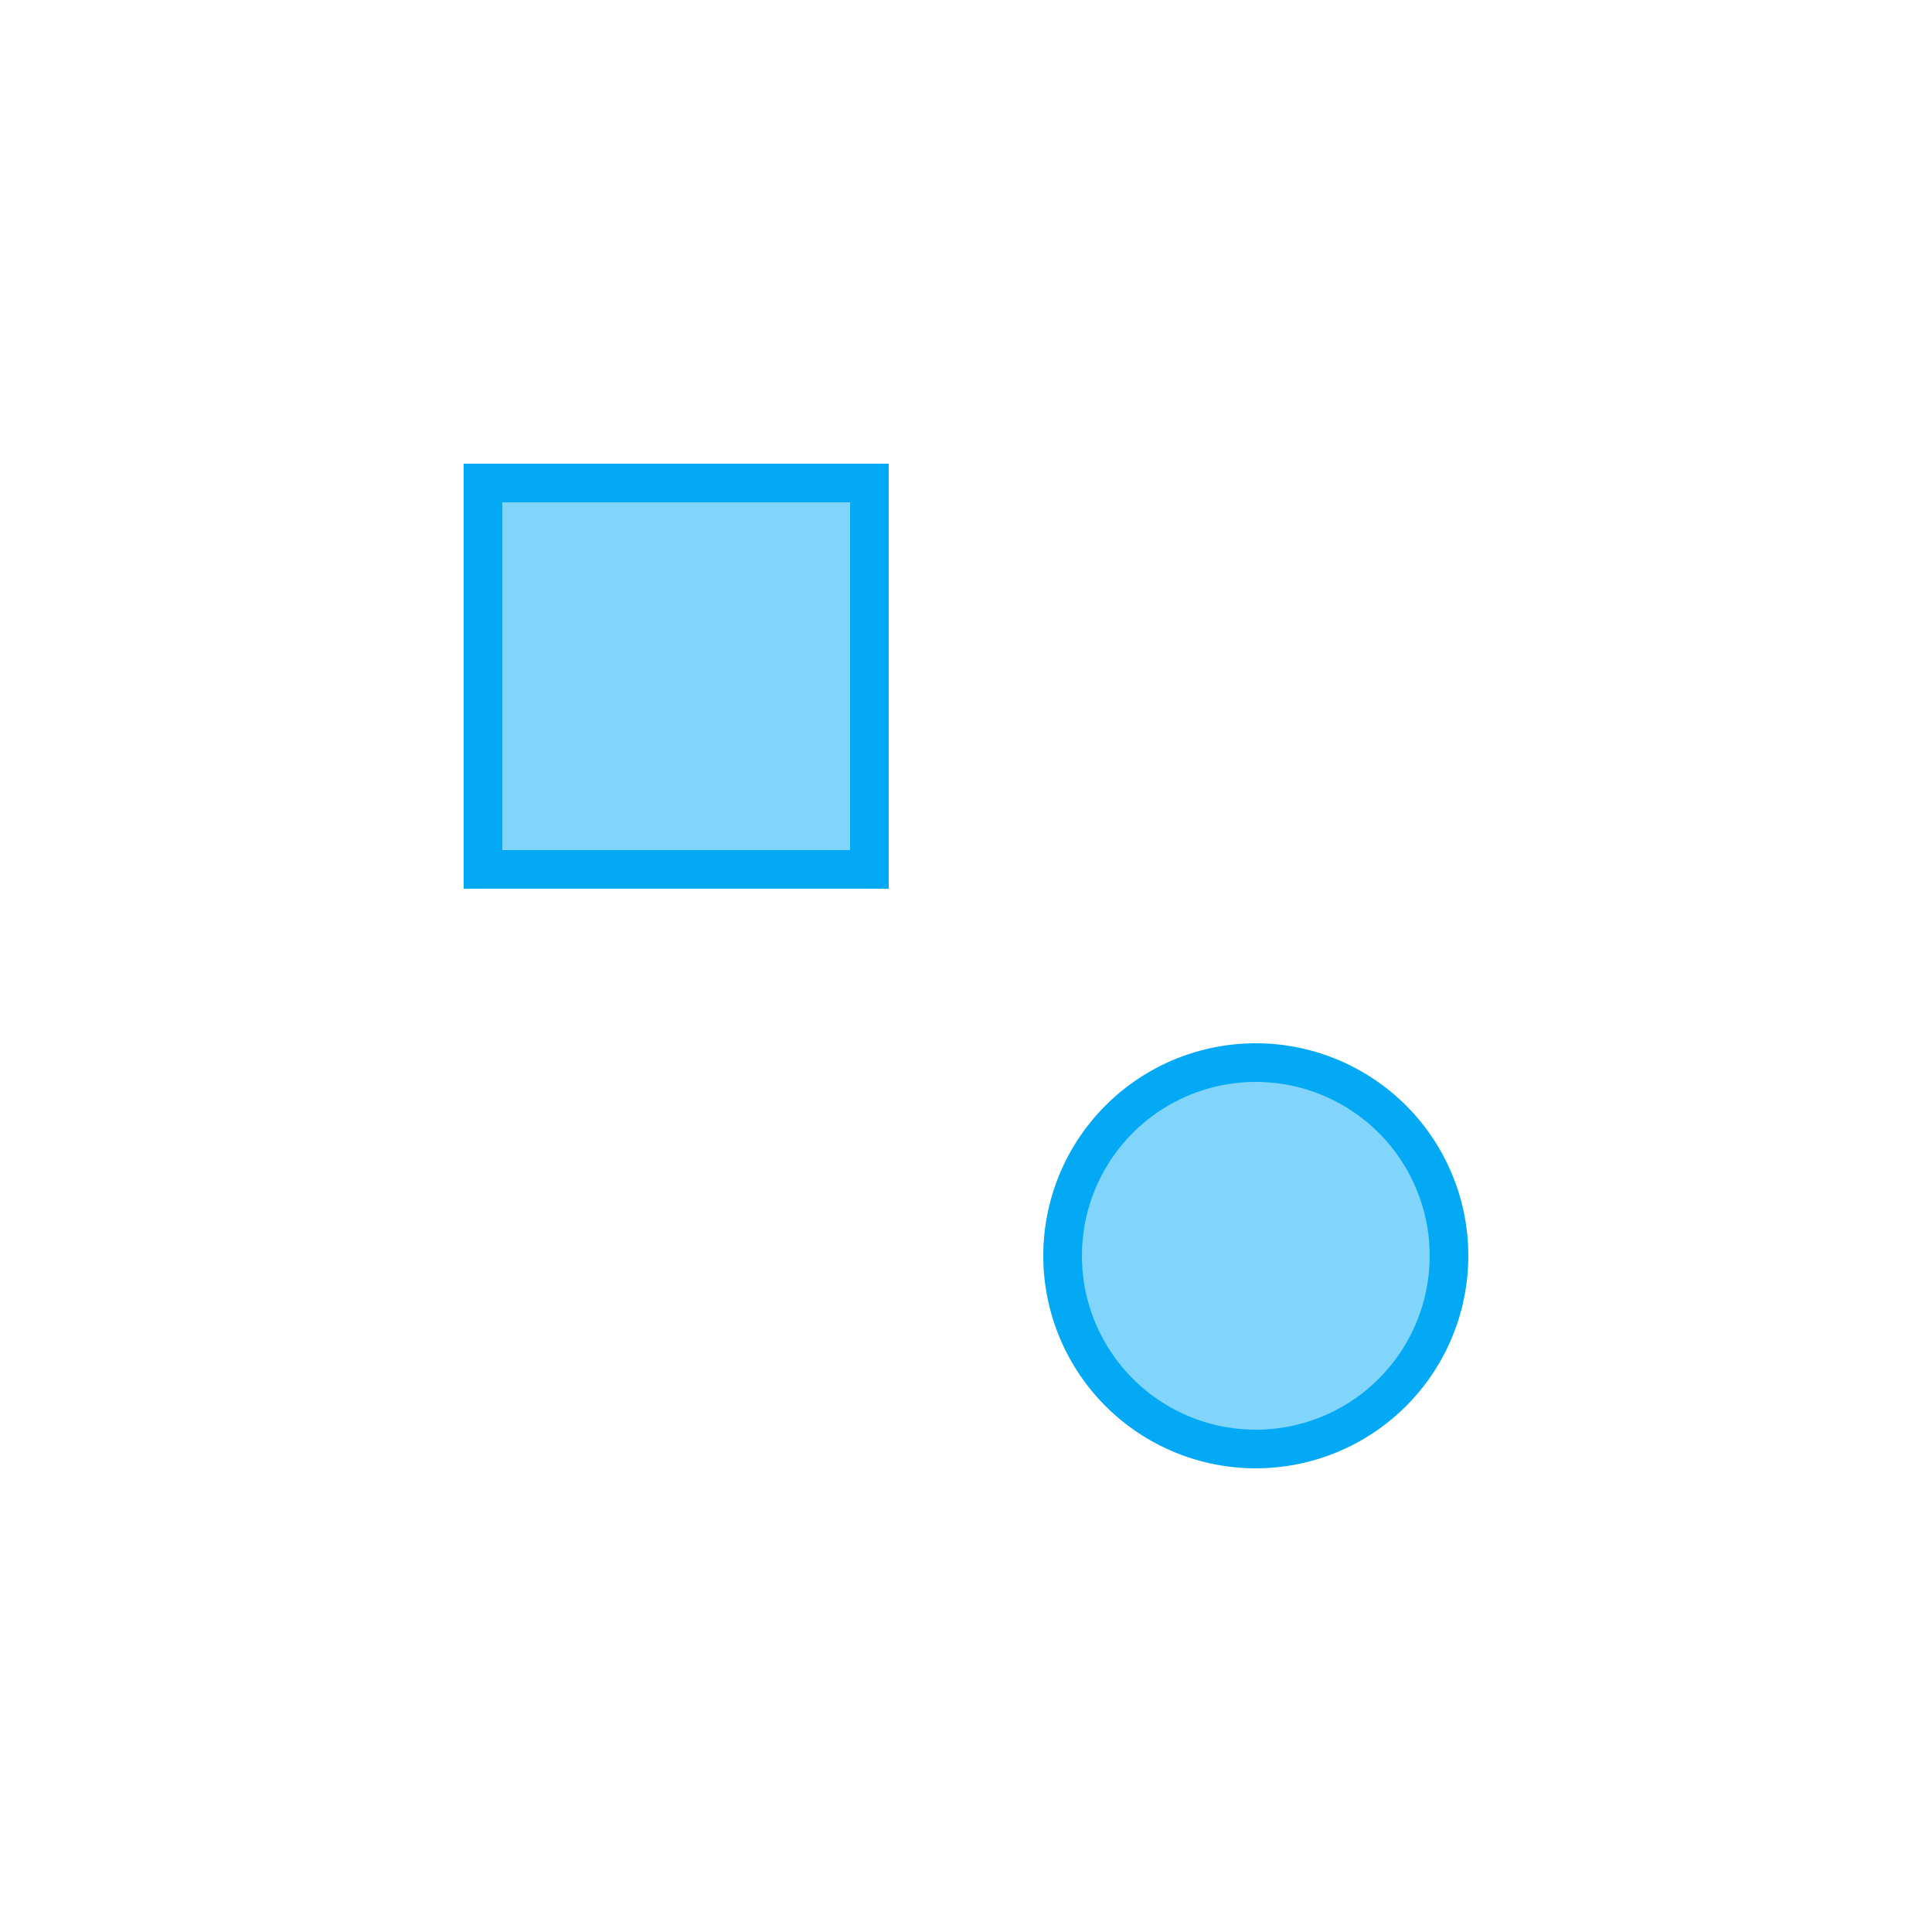 <svg xmlns="http://www.w3.org/2000/svg" viewBox="0 0 100 100">
  <path
    fill="#81d4fa"
    stroke="#03a9f4"
    stroke-width="2"
    d="
      M 25 25
      l 20 0
      0 20
      -20 0
      z

      M 65 55
      A 10 10 0 0 1 65 75
      A 10 10 0 0 1 65 55
      z
    "
  />
</svg>
